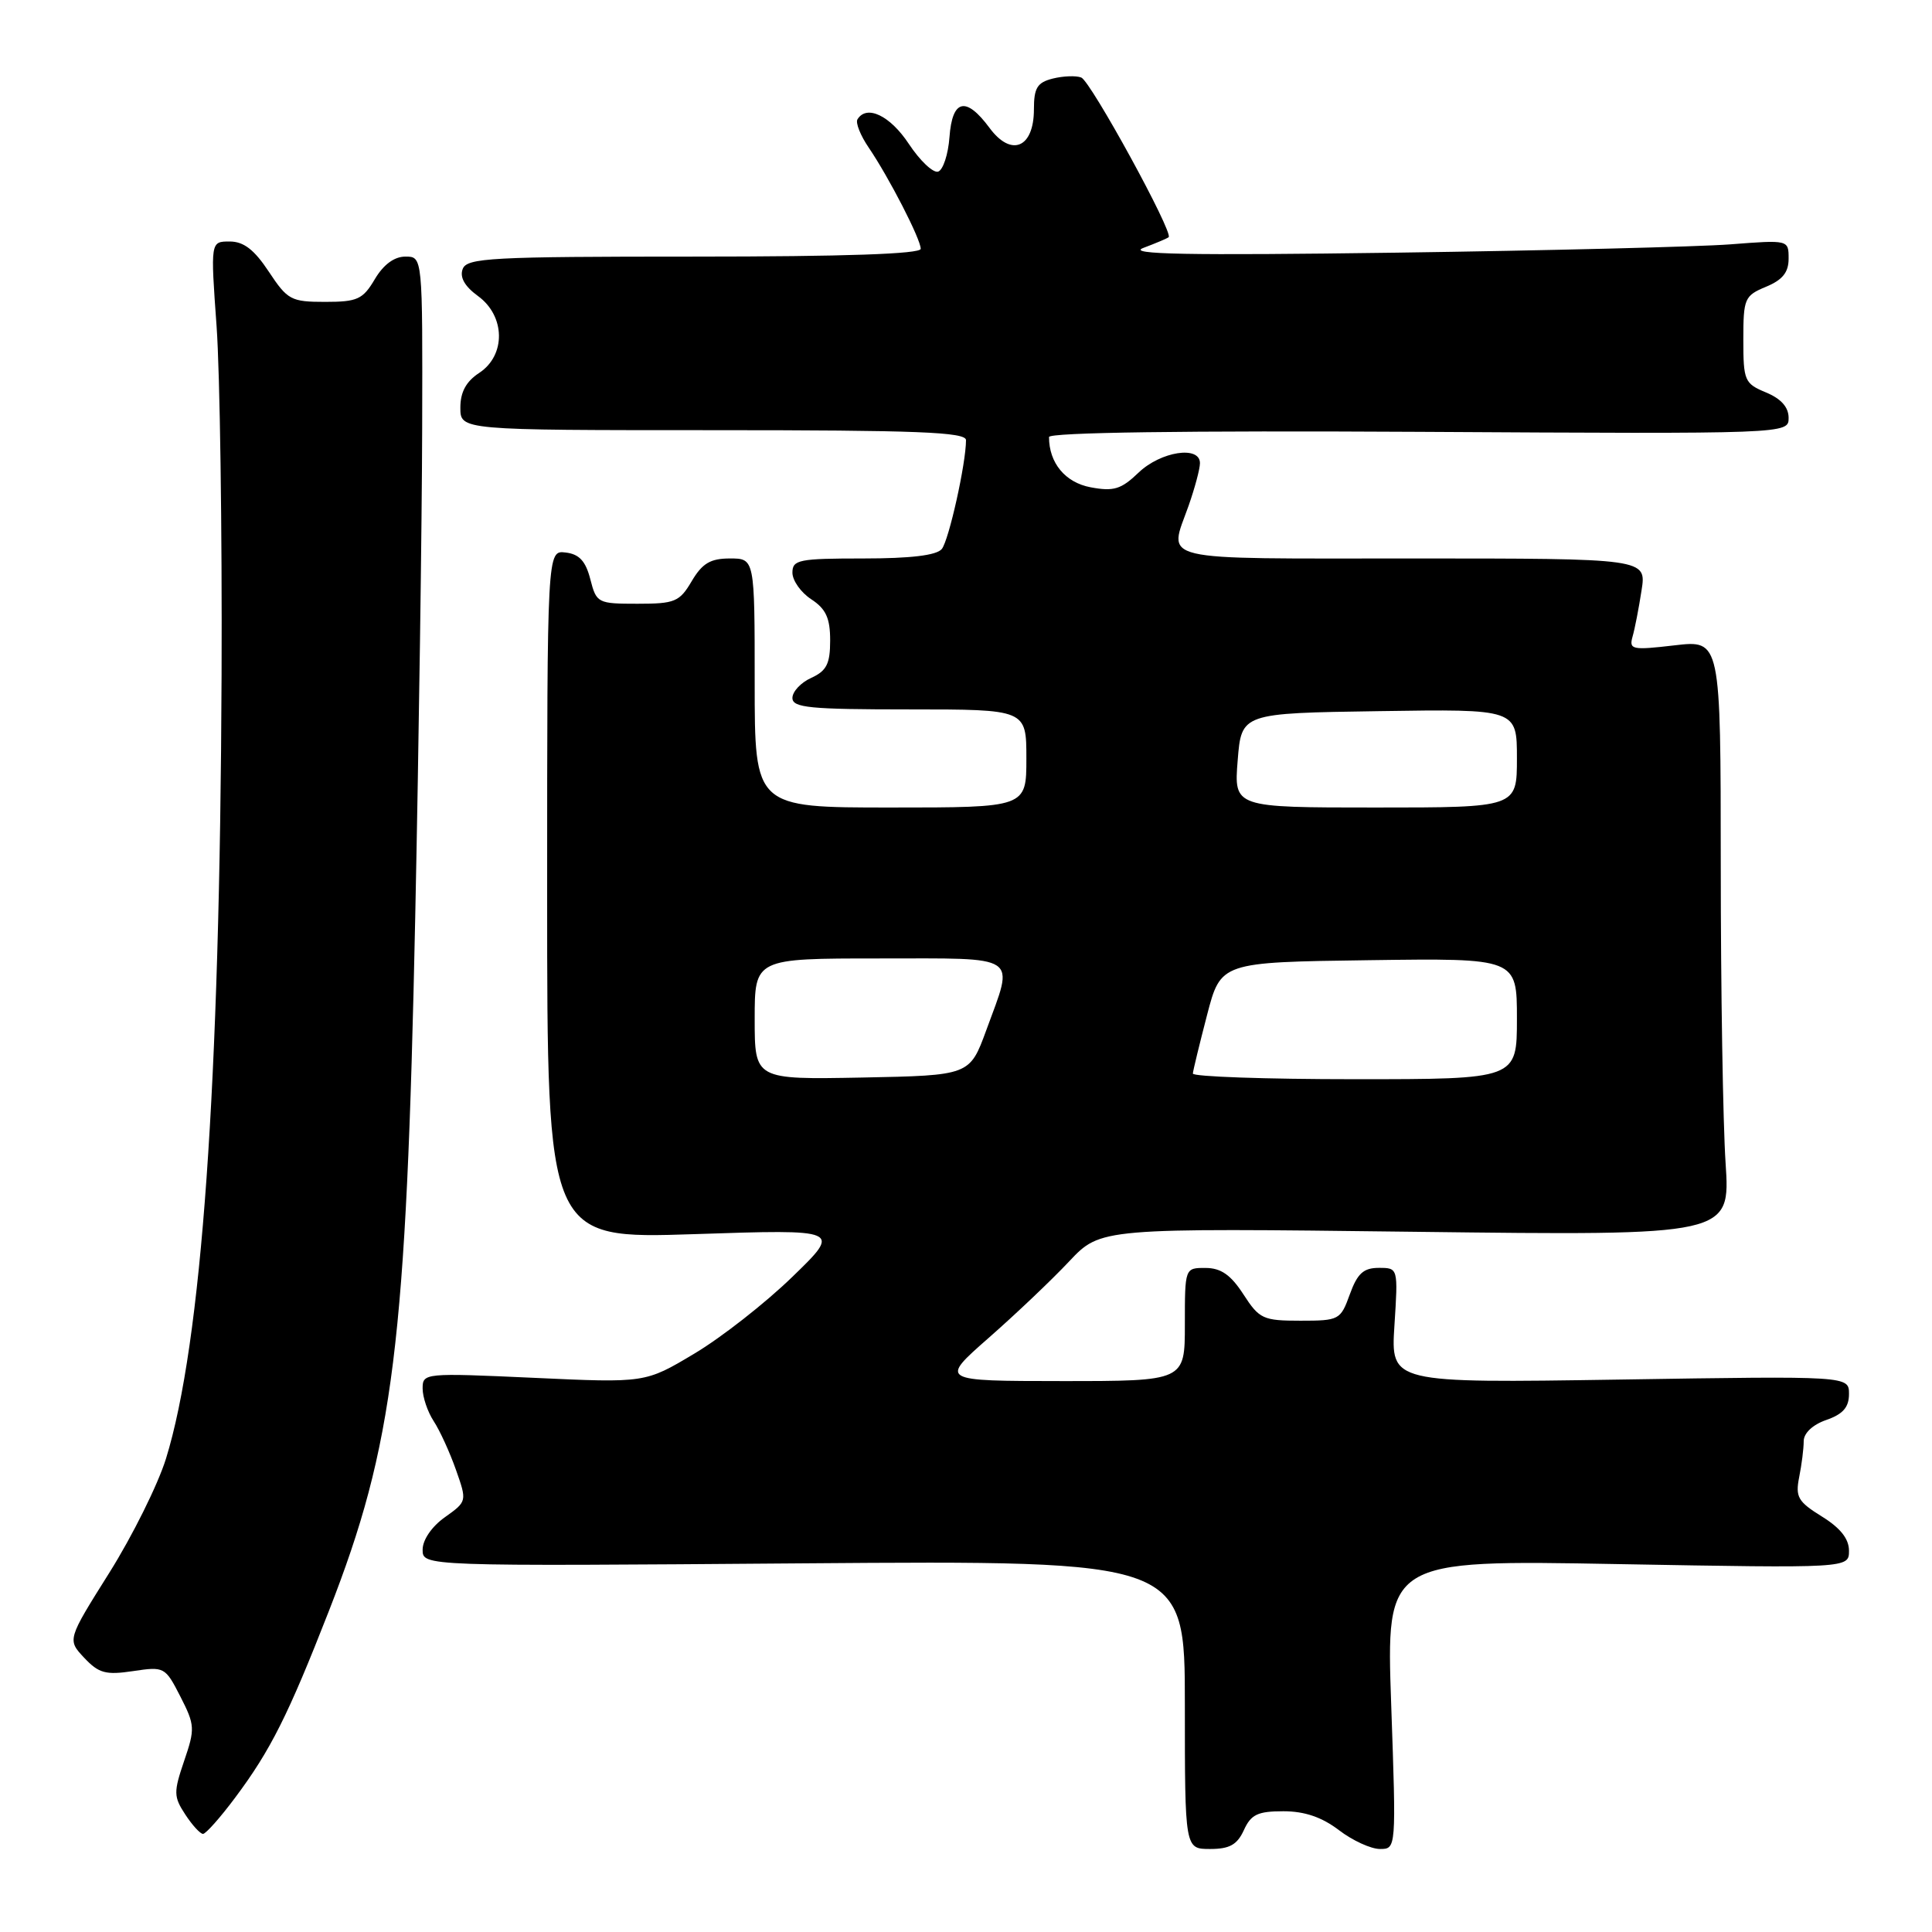 <?xml version="1.0" encoding="UTF-8" standalone="no"?>
<!DOCTYPE svg PUBLIC "-//W3C//DTD SVG 1.1//EN" "http://www.w3.org/Graphics/SVG/1.1/DTD/svg11.dtd" >
<svg xmlns="http://www.w3.org/2000/svg" xmlns:xlink="http://www.w3.org/1999/xlink" version="1.1" viewBox="0 0 256 256">
 <g >
 <path fill="currentColor"
d=" M 164.82 242.50 C 165.76 240.43 166.65 240.00 170.05 240.00 C 172.87 240.00 175.15 240.78 177.41 242.50 C 179.21 243.88 181.66 245.00 182.85 245.00 C 185.01 245.00 185.01 245.00 184.34 225.85 C 183.67 206.69 183.67 206.69 214.34 207.25 C 245.00 207.80 245.00 207.80 245.00 205.48 C 245.00 203.90 243.86 202.46 241.40 200.94 C 238.24 198.98 237.88 198.36 238.40 195.73 C 238.73 194.09 239.00 191.95 239.00 190.97 C 239.00 189.90 240.18 188.78 242.00 188.15 C 244.21 187.38 245.00 186.47 245.00 184.71 C 245.00 182.32 245.00 182.32 214.64 182.80 C 184.28 183.27 184.28 183.27 184.77 175.63 C 185.26 168.00 185.26 168.00 182.70 168.00 C 180.67 168.00 179.86 168.74 178.86 171.50 C 177.63 174.90 177.45 175.00 172.31 175.00 C 167.36 175.00 166.87 174.77 164.76 171.51 C 163.09 168.93 161.79 168.02 159.75 168.01 C 157.00 168.00 157.00 168.00 157.00 175.50 C 157.00 183.00 157.00 183.00 140.75 183.00 C 124.50 182.99 124.50 182.99 131.00 177.28 C 134.57 174.15 139.38 169.58 141.67 167.14 C 145.85 162.71 145.85 162.71 187.57 163.22 C 229.28 163.73 229.28 163.73 228.65 154.12 C 228.30 148.83 228.01 131.07 228.01 114.65 C 228.00 84.80 228.00 84.80 221.90 85.51 C 216.25 86.17 215.84 86.08 216.32 84.36 C 216.62 83.34 217.15 80.59 217.51 78.25 C 218.18 74.00 218.18 74.00 187.09 74.00 C 152.61 74.00 154.84 74.53 157.50 67.00 C 158.32 64.66 159.00 62.13 159.00 61.37 C 159.00 59.01 153.81 59.81 150.87 62.62 C 148.56 64.84 147.57 65.14 144.52 64.57 C 141.15 63.94 139.00 61.35 139.00 57.91 C 139.00 57.30 157.08 57.05 188.00 57.22 C 237.00 57.50 237.00 57.50 237.00 55.37 C 237.00 53.95 236.00 52.83 234.00 52.00 C 231.16 50.82 231.00 50.45 231.00 45.00 C 231.00 39.55 231.16 39.18 234.00 38.00 C 236.20 37.09 237.00 36.09 237.00 34.27 C 237.00 31.78 237.00 31.78 229.25 32.38 C 224.99 32.70 205.07 33.20 185.00 33.48 C 157.27 33.86 149.22 33.71 151.50 32.85 C 153.15 32.23 154.66 31.59 154.85 31.43 C 155.53 30.85 144.53 10.76 143.27 10.27 C 142.57 10.00 140.87 10.07 139.50 10.41 C 137.44 10.93 137.00 11.64 137.00 14.48 C 137.00 19.60 134.01 20.86 131.12 16.95 C 127.99 12.72 126.18 13.14 125.81 18.17 C 125.64 20.47 124.96 22.52 124.31 22.74 C 123.65 22.95 121.90 21.30 120.42 19.06 C 117.94 15.31 114.84 13.83 113.62 15.81 C 113.34 16.26 114.01 17.95 115.11 19.56 C 117.81 23.54 122.00 31.69 122.00 32.97 C 122.00 33.65 111.97 34.00 91.97 34.00 C 65.03 34.00 61.87 34.17 61.31 35.64 C 60.89 36.74 61.57 37.94 63.34 39.23 C 66.97 41.87 67.05 47.08 63.50 49.41 C 61.76 50.55 61.00 51.95 61.00 54.02 C 61.00 57.00 61.00 57.00 94.50 57.00 C 121.53 57.00 128.00 57.25 128.00 58.32 C 128.00 61.41 125.73 71.60 124.79 72.75 C 124.09 73.59 120.66 74.00 114.38 74.00 C 105.86 74.00 105.00 74.17 105.00 75.88 C 105.00 76.92 106.12 78.51 107.50 79.41 C 109.44 80.68 110.00 81.90 110.00 84.86 C 110.00 87.96 109.53 88.89 107.50 89.82 C 106.12 90.44 105.00 91.64 105.00 92.48 C 105.00 93.78 107.29 94.00 120.50 94.00 C 136.00 94.00 136.00 94.00 136.00 100.50 C 136.00 107.00 136.00 107.00 118.00 107.00 C 100.00 107.00 100.00 107.00 100.00 90.50 C 100.00 74.00 100.00 74.00 96.72 74.00 C 94.13 74.00 93.06 74.64 91.66 77.00 C 90.04 79.75 89.43 80.00 84.47 80.00 C 79.20 80.00 79.03 79.91 78.22 76.75 C 77.60 74.34 76.75 73.42 74.94 73.21 C 72.50 72.92 72.50 72.92 72.50 118.54 C 72.50 164.17 72.50 164.17 92.00 163.53 C 111.50 162.88 111.50 162.88 104.99 169.19 C 101.42 172.66 95.57 177.24 91.99 179.37 C 85.50 183.25 85.50 183.25 70.75 182.57 C 56.25 181.91 56.00 181.93 56.00 183.98 C 56.00 185.13 56.66 187.07 57.46 188.30 C 58.27 189.53 59.59 192.42 60.41 194.74 C 61.89 198.94 61.89 198.94 58.95 201.04 C 57.21 202.27 56.00 204.04 56.00 205.34 C 56.00 207.54 56.00 207.54 106.50 207.15 C 157.00 206.77 157.00 206.77 157.00 225.88 C 157.00 245.00 157.00 245.00 160.34 245.00 C 162.93 245.00 163.93 244.44 164.82 242.50 Z  M 31.18 238.17 C 35.85 231.92 38.18 227.28 43.57 213.49 C 52.19 191.44 53.84 178.16 55.02 121.50 C 55.50 98.40 55.91 69.26 55.94 56.75 C 56.00 34.00 56.00 34.00 53.72 34.00 C 52.24 34.00 50.81 35.06 49.66 37.00 C 48.08 39.67 47.36 40.00 43.08 40.00 C 38.57 40.00 38.10 39.75 35.62 36.00 C 33.69 33.08 32.29 32.00 30.43 32.00 C 27.89 32.00 27.89 32.00 28.70 43.25 C 29.14 49.44 29.44 70.25 29.36 89.50 C 29.14 143.93 26.73 177.97 21.99 193.29 C 20.93 196.70 17.56 203.50 14.49 208.39 C 8.91 217.27 8.91 217.27 11.16 219.67 C 13.09 221.72 14.01 221.97 17.63 221.43 C 21.77 220.81 21.89 220.87 23.90 224.80 C 25.83 228.58 25.86 229.07 24.40 233.33 C 22.99 237.48 23.00 238.07 24.55 240.43 C 25.47 241.84 26.53 243.00 26.90 243.00 C 27.27 243.00 29.20 240.83 31.18 238.17 Z  M 100.00 135.03 C 100.00 127.00 100.00 127.00 116.50 127.00 C 135.39 127.00 134.40 126.34 130.69 136.50 C 128.49 142.50 128.49 142.50 114.25 142.78 C 100.00 143.05 100.00 143.05 100.00 135.03 Z  M 158.06 142.25 C 158.09 141.84 158.94 138.35 159.94 134.50 C 161.76 127.50 161.76 127.50 181.38 127.23 C 201.00 126.96 201.00 126.96 201.00 134.98 C 201.00 143.00 201.00 143.00 179.50 143.00 C 167.68 143.00 158.03 142.66 158.06 142.25 Z  M 164.00 100.75 C 164.50 94.50 164.50 94.50 182.75 94.23 C 201.00 93.95 201.00 93.95 201.00 100.48 C 201.00 107.00 201.00 107.00 182.25 107.00 C 163.50 107.00 163.50 107.00 164.00 100.75 Z "/>
</g>
</svg>